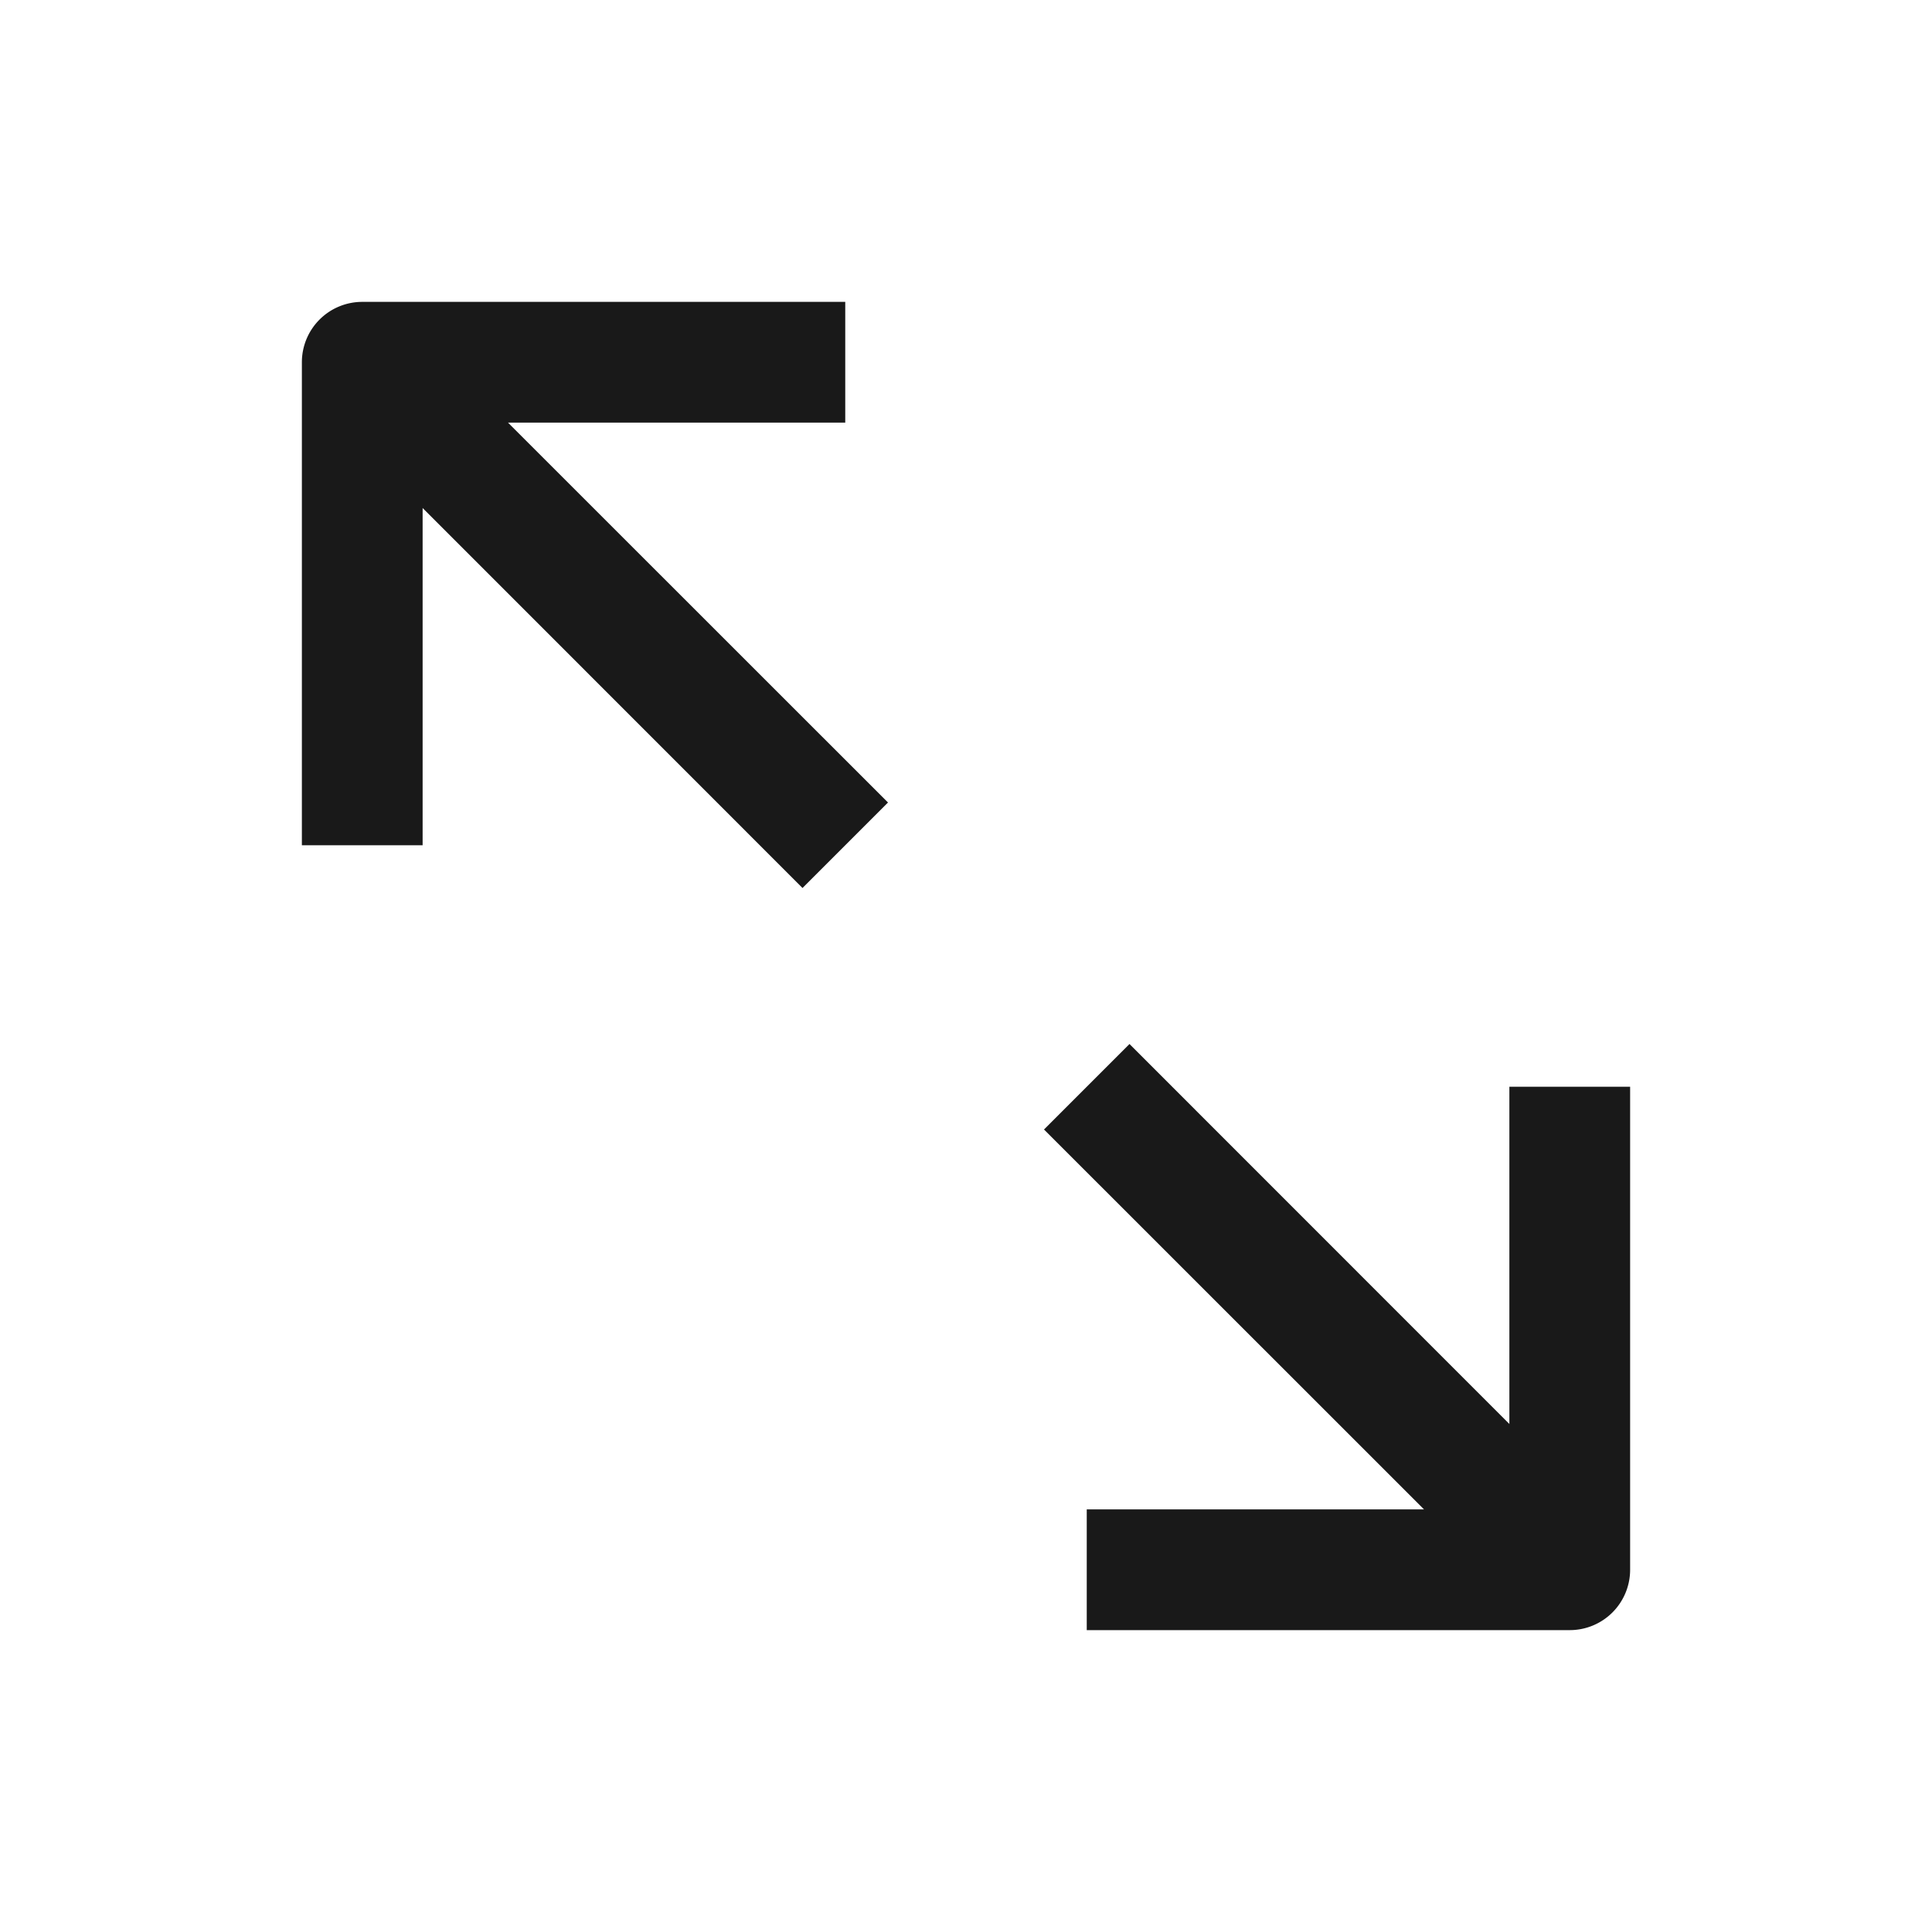 <svg xmlns="http://www.w3.org/2000/svg" width="16" height="16" fill="none" viewBox="0 0 16 16">
  <path fill="#000" fill-opacity=".9" d="M3.5 4.207V7h-1V3a.5.5 0 0 1 .5-.5h4v1H4.207l3.147 3.146-.708.708L3.5 4.207Zm9 7.586V9h1v4a.5.5 0 0 1-.5.5H9v-1h2.793L8.646 9.354l.708-.708 3.146 3.147Z"/>
</svg>
